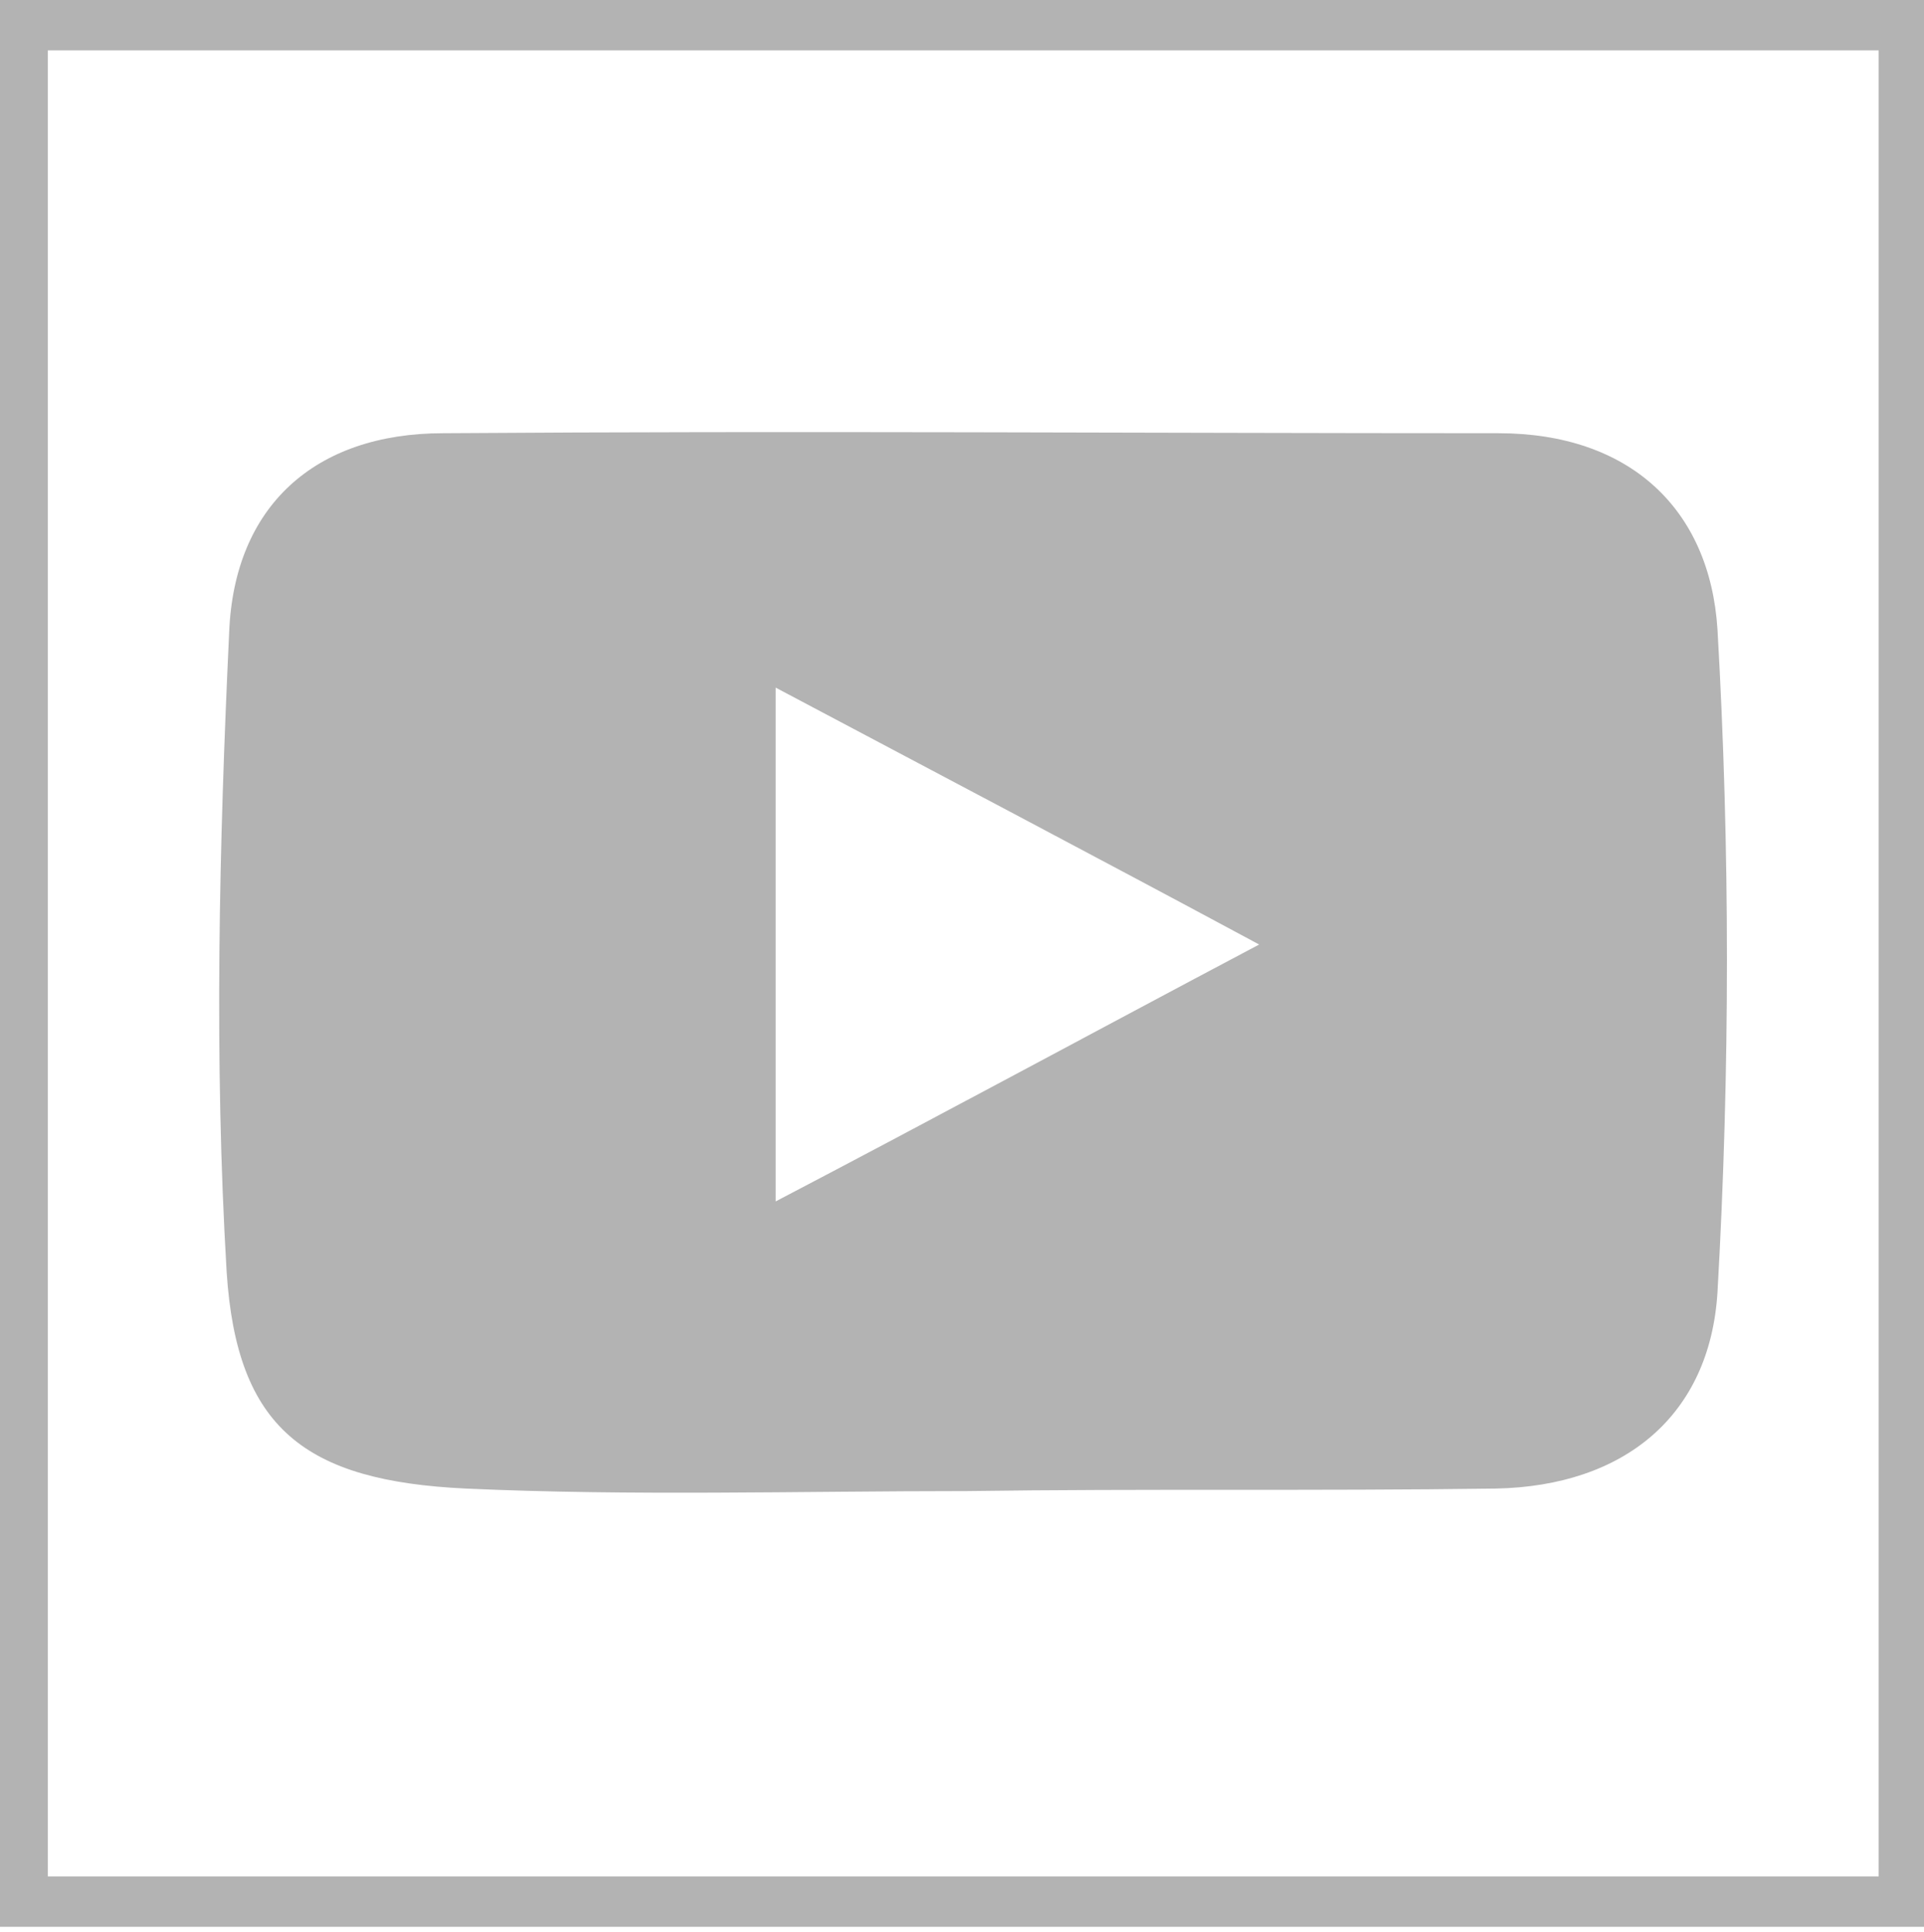 <?xml version="1.0" encoding="utf-8"?>
<!-- Generator: Adobe Illustrator 21.1.0, SVG Export Plug-In . SVG Version: 6.00 Build 0)  -->
<svg version="1.1" id="Warstwa_1" xmlns="http://www.w3.org/2000/svg" xmlns:xlink="http://www.w3.org/1999/xlink" x="0px" y="0px"
	 viewBox="0 0 76.4 76.7" style="enable-background:new 0 0 76.4 76.7;" xml:space="preserve">
<style type="text/css">
	.st0{fill:#B3B3B3;}
</style>
<g id="Warstwa_1_1_">
	<g>
		<path class="st0" d="M76.4,76.5c-25.5,0-50.8,0-76.4,0C0,51.1,0,25.7,0,0c25.4,0,50.7,0,76.4,0C76.4,25.4,76.4,50.7,76.4,76.5z
			 M74.6,2C50,2,26,2,1.9,2c0,24.4,0,48.4,0,72.5c24.4,0,48.5,0,72.7,0C74.6,50.2,74.6,26.3,74.6,2z"/>
		<path class="st0" d="M38.4,59.2c-6.7,0-13.3,0.2-19.9-0.1c-6.4-0.3-9.1-2.4-9.5-8.6c-0.5-8.4-0.3-16.9,0.1-25.4
			c0.2-5,3.4-7.9,8.5-7.9c14-0.1,27.9,0,41.9,0c5.2,0,8.4,3,8.7,7.8c0.5,8.7,0.5,17.5,0,26.3c-0.3,4.9-3.7,7.7-8.8,7.8
			C52.3,59.2,45.4,59.1,38.4,59.2C38.4,59.1,38.4,59.2,38.4,59.2z M30.8,27.3c0,7.2,0,13.4,0,20.4c6.5-3.4,12.4-6.6,19.2-10.2
			C43.3,33.9,37.4,30.8,30.8,27.3z"/>
	</g>
</g>
<g id="Warstwa_2">
</g>
</svg>
